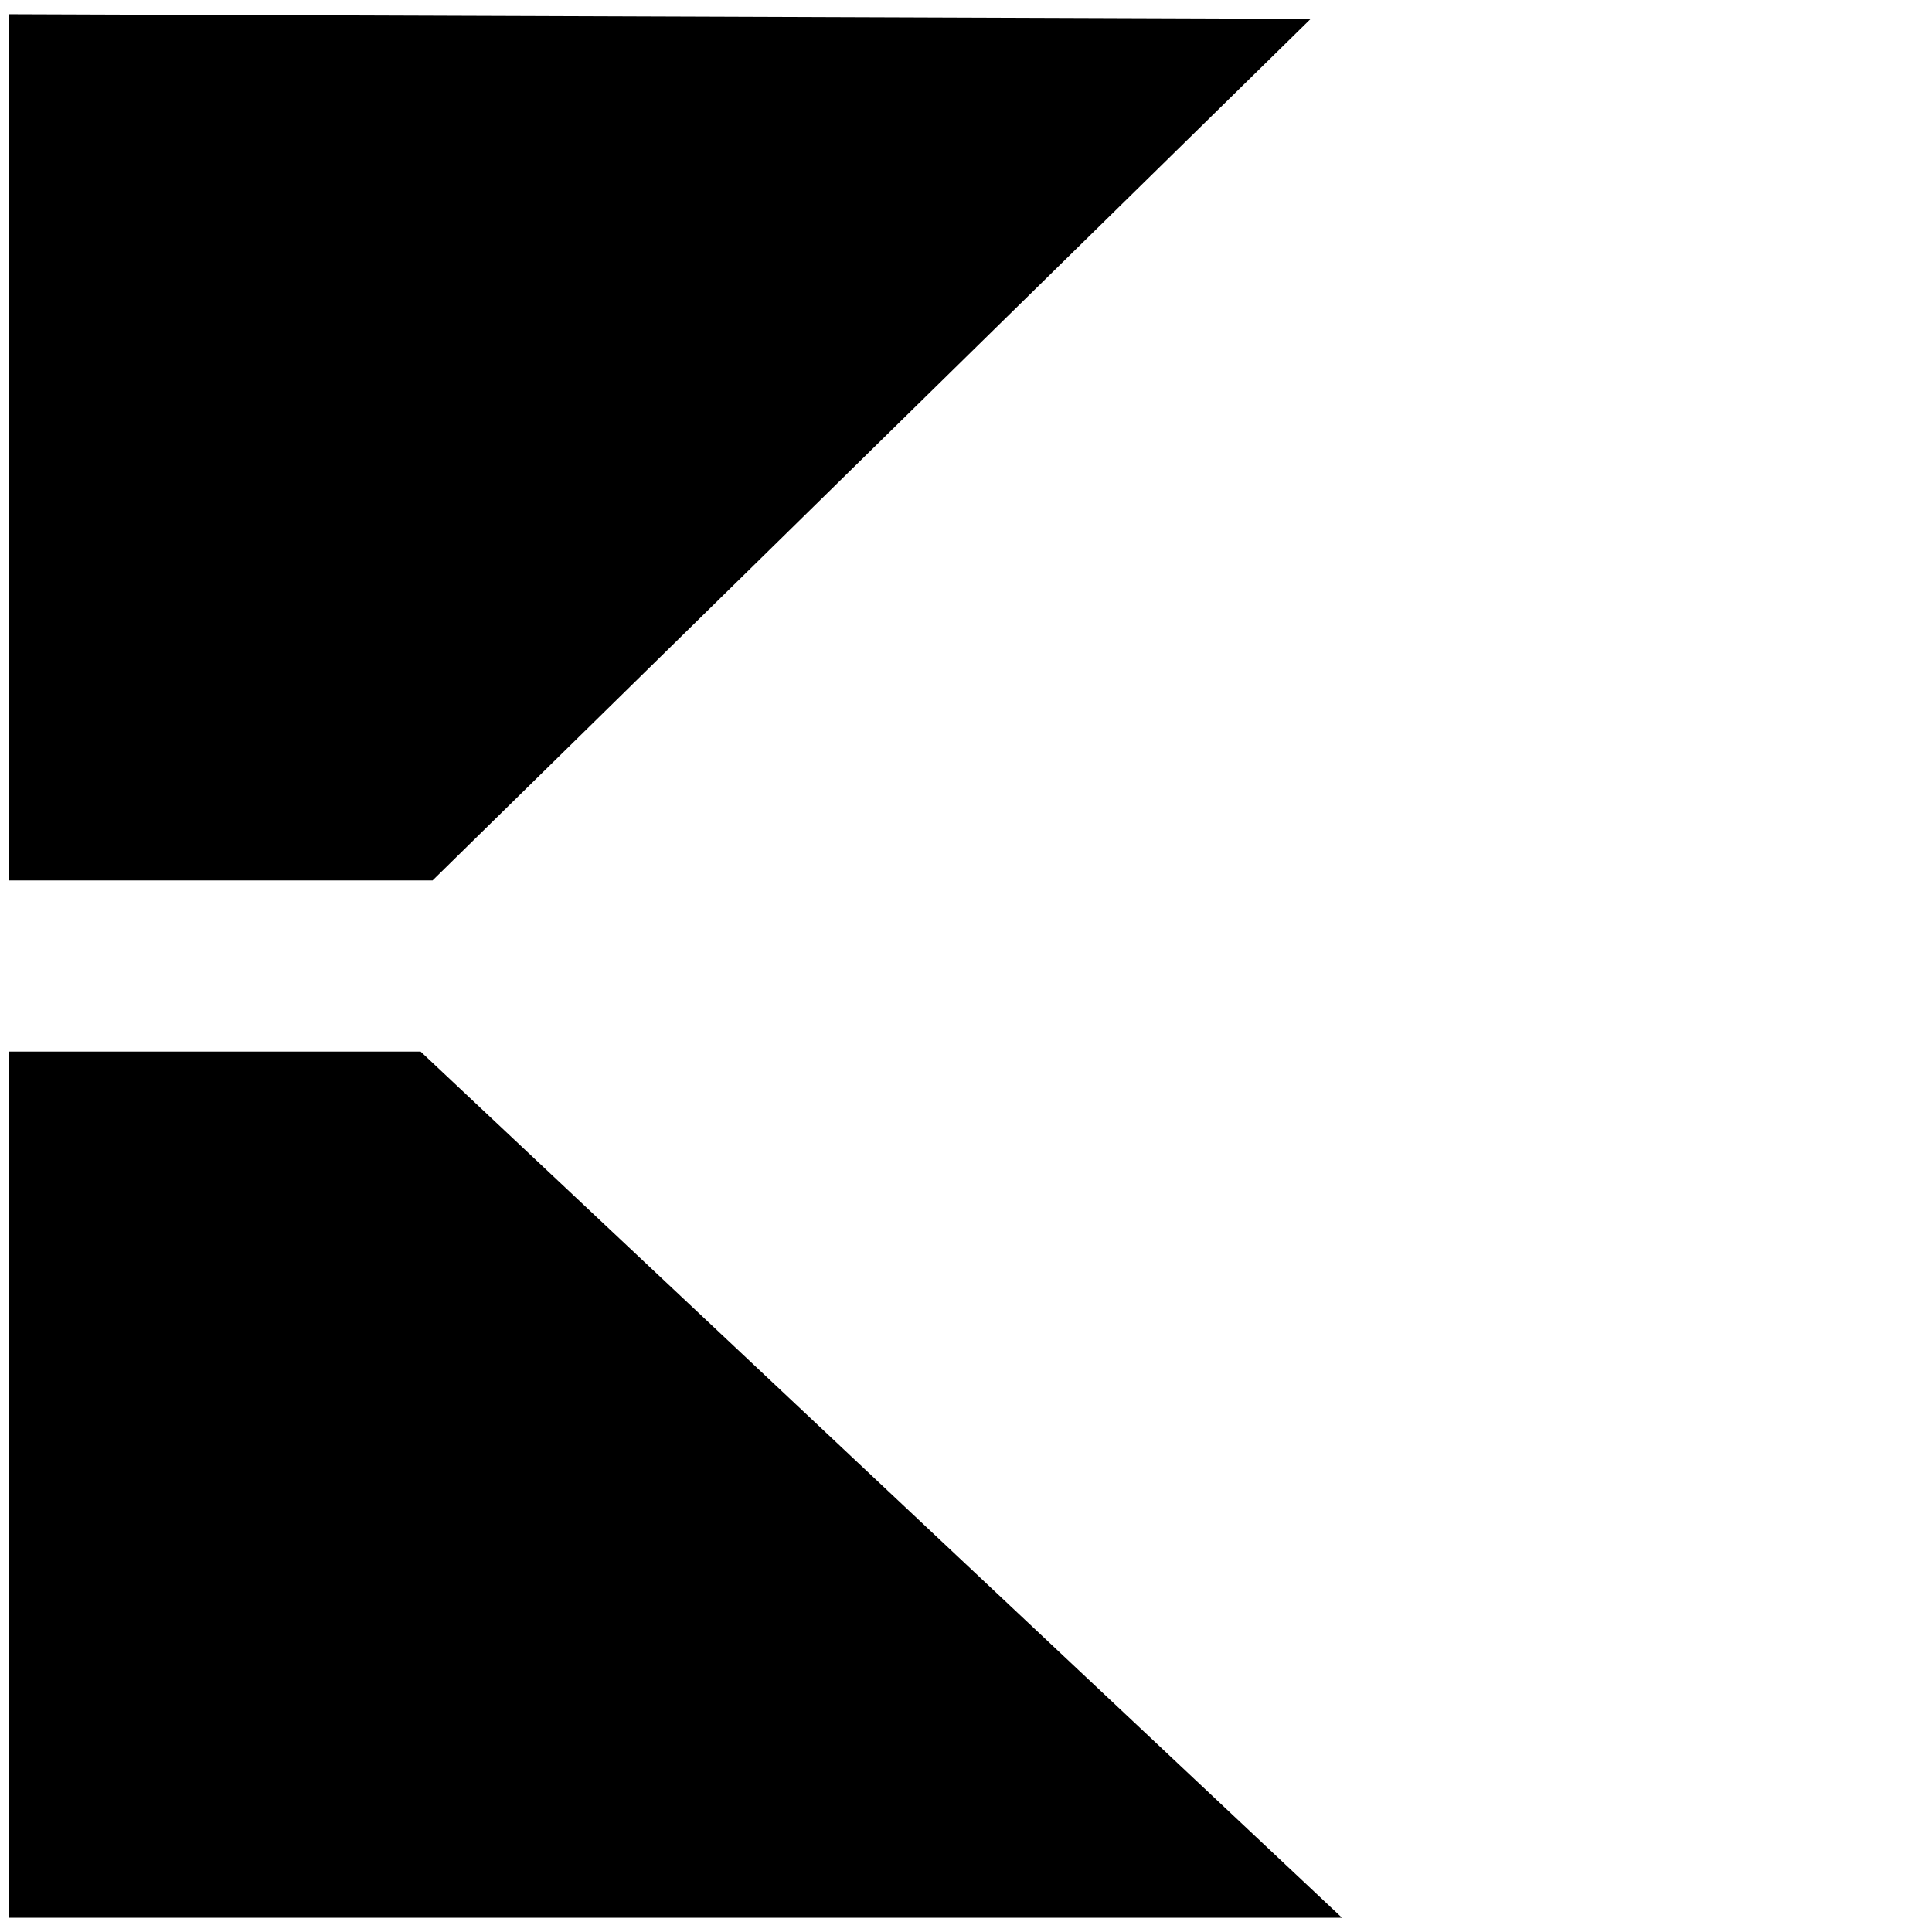 <?xml version="1.0" standalone="no"?>
<!DOCTYPE svg PUBLIC "-//W3C//DTD SVG 1.1//EN" "http://www.w3.org/Graphics/SVG/1.1/DTD/svg11.dtd" >
<svg xmlns="http://www.w3.org/2000/svg" xmlns:xlink="http://www.w3.org/1999/xlink" version="1.1" width="2048" height="2048" viewBox="-51 0 2099 2048">
   <path fill="currentColor"
d="M1373 -5l-954 936h-460v-941zM1407 2058h-1448v-941h447z" />
</svg>
